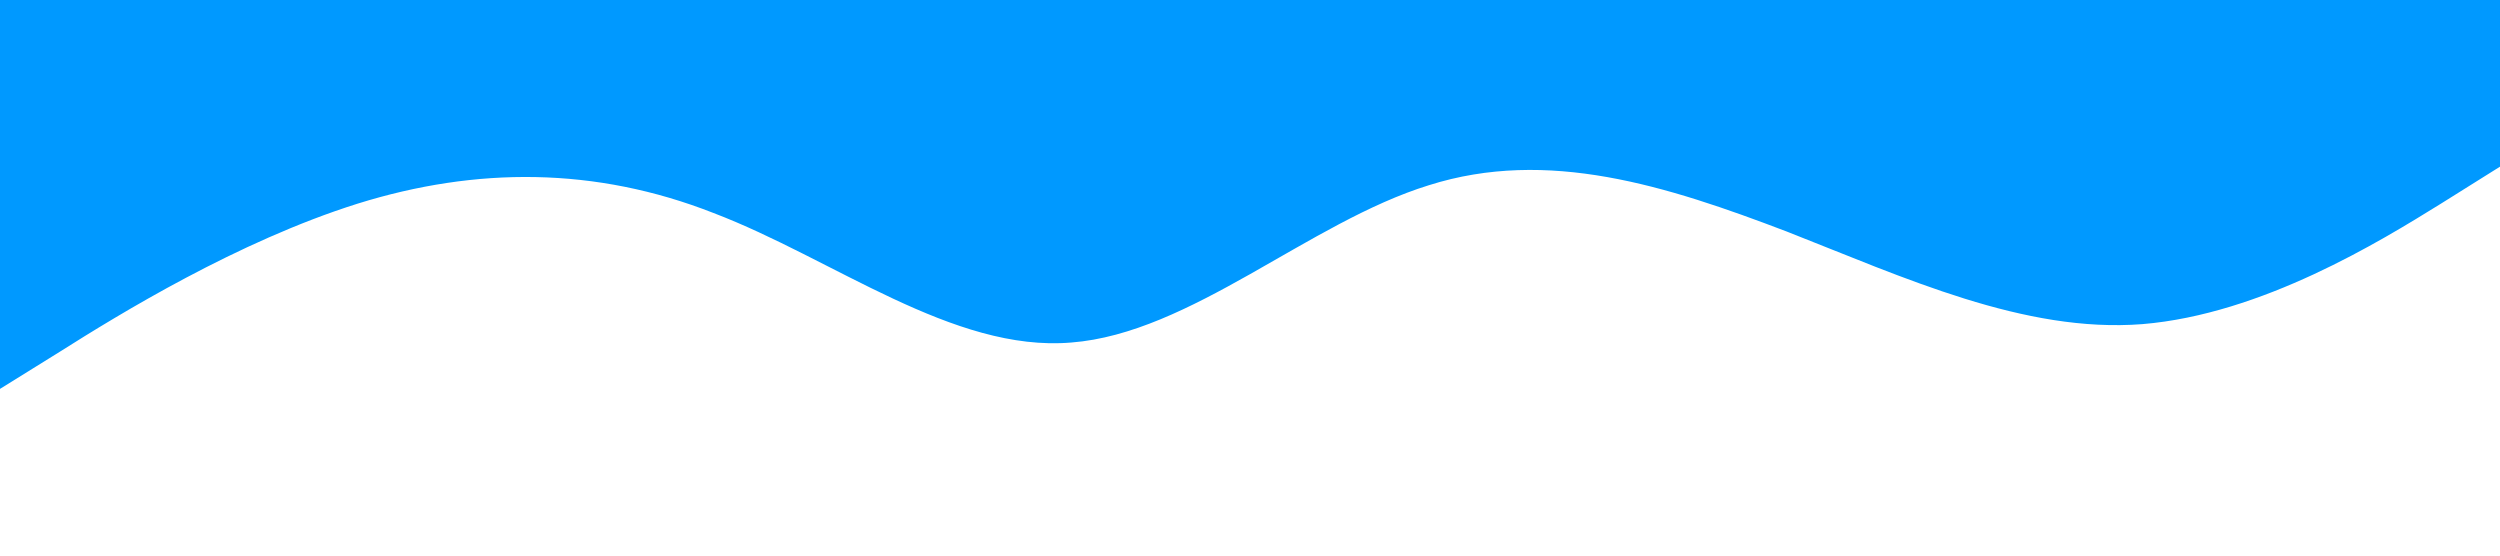<?xml version="1.0" standalone="no"?><svg xmlns="http://www.w3.org/2000/svg" viewBox="0 0 1440 320"><path fill="#0099ff" fill-opacity="1" d="M0,224L34.3,202.7C68.6,181,137,139,206,117.3C274.3,96,343,96,411,122.7C480,149,549,203,617,197.3C685.7,192,754,128,823,106.7C891.4,85,960,107,1029,133.3C1097.1,160,1166,192,1234,186.7C1302.9,181,1371,139,1406,117.3L1440,96L1440,0L1405.7,0C1371.4,0,1303,0,1234,0C1165.7,0,1097,0,1029,0C960,0,891,0,823,0C754.3,0,686,0,617,0C548.6,0,480,0,411,0C342.9,0,274,0,206,0C137.1,0,69,0,34,0L0,0Z"></path></svg>